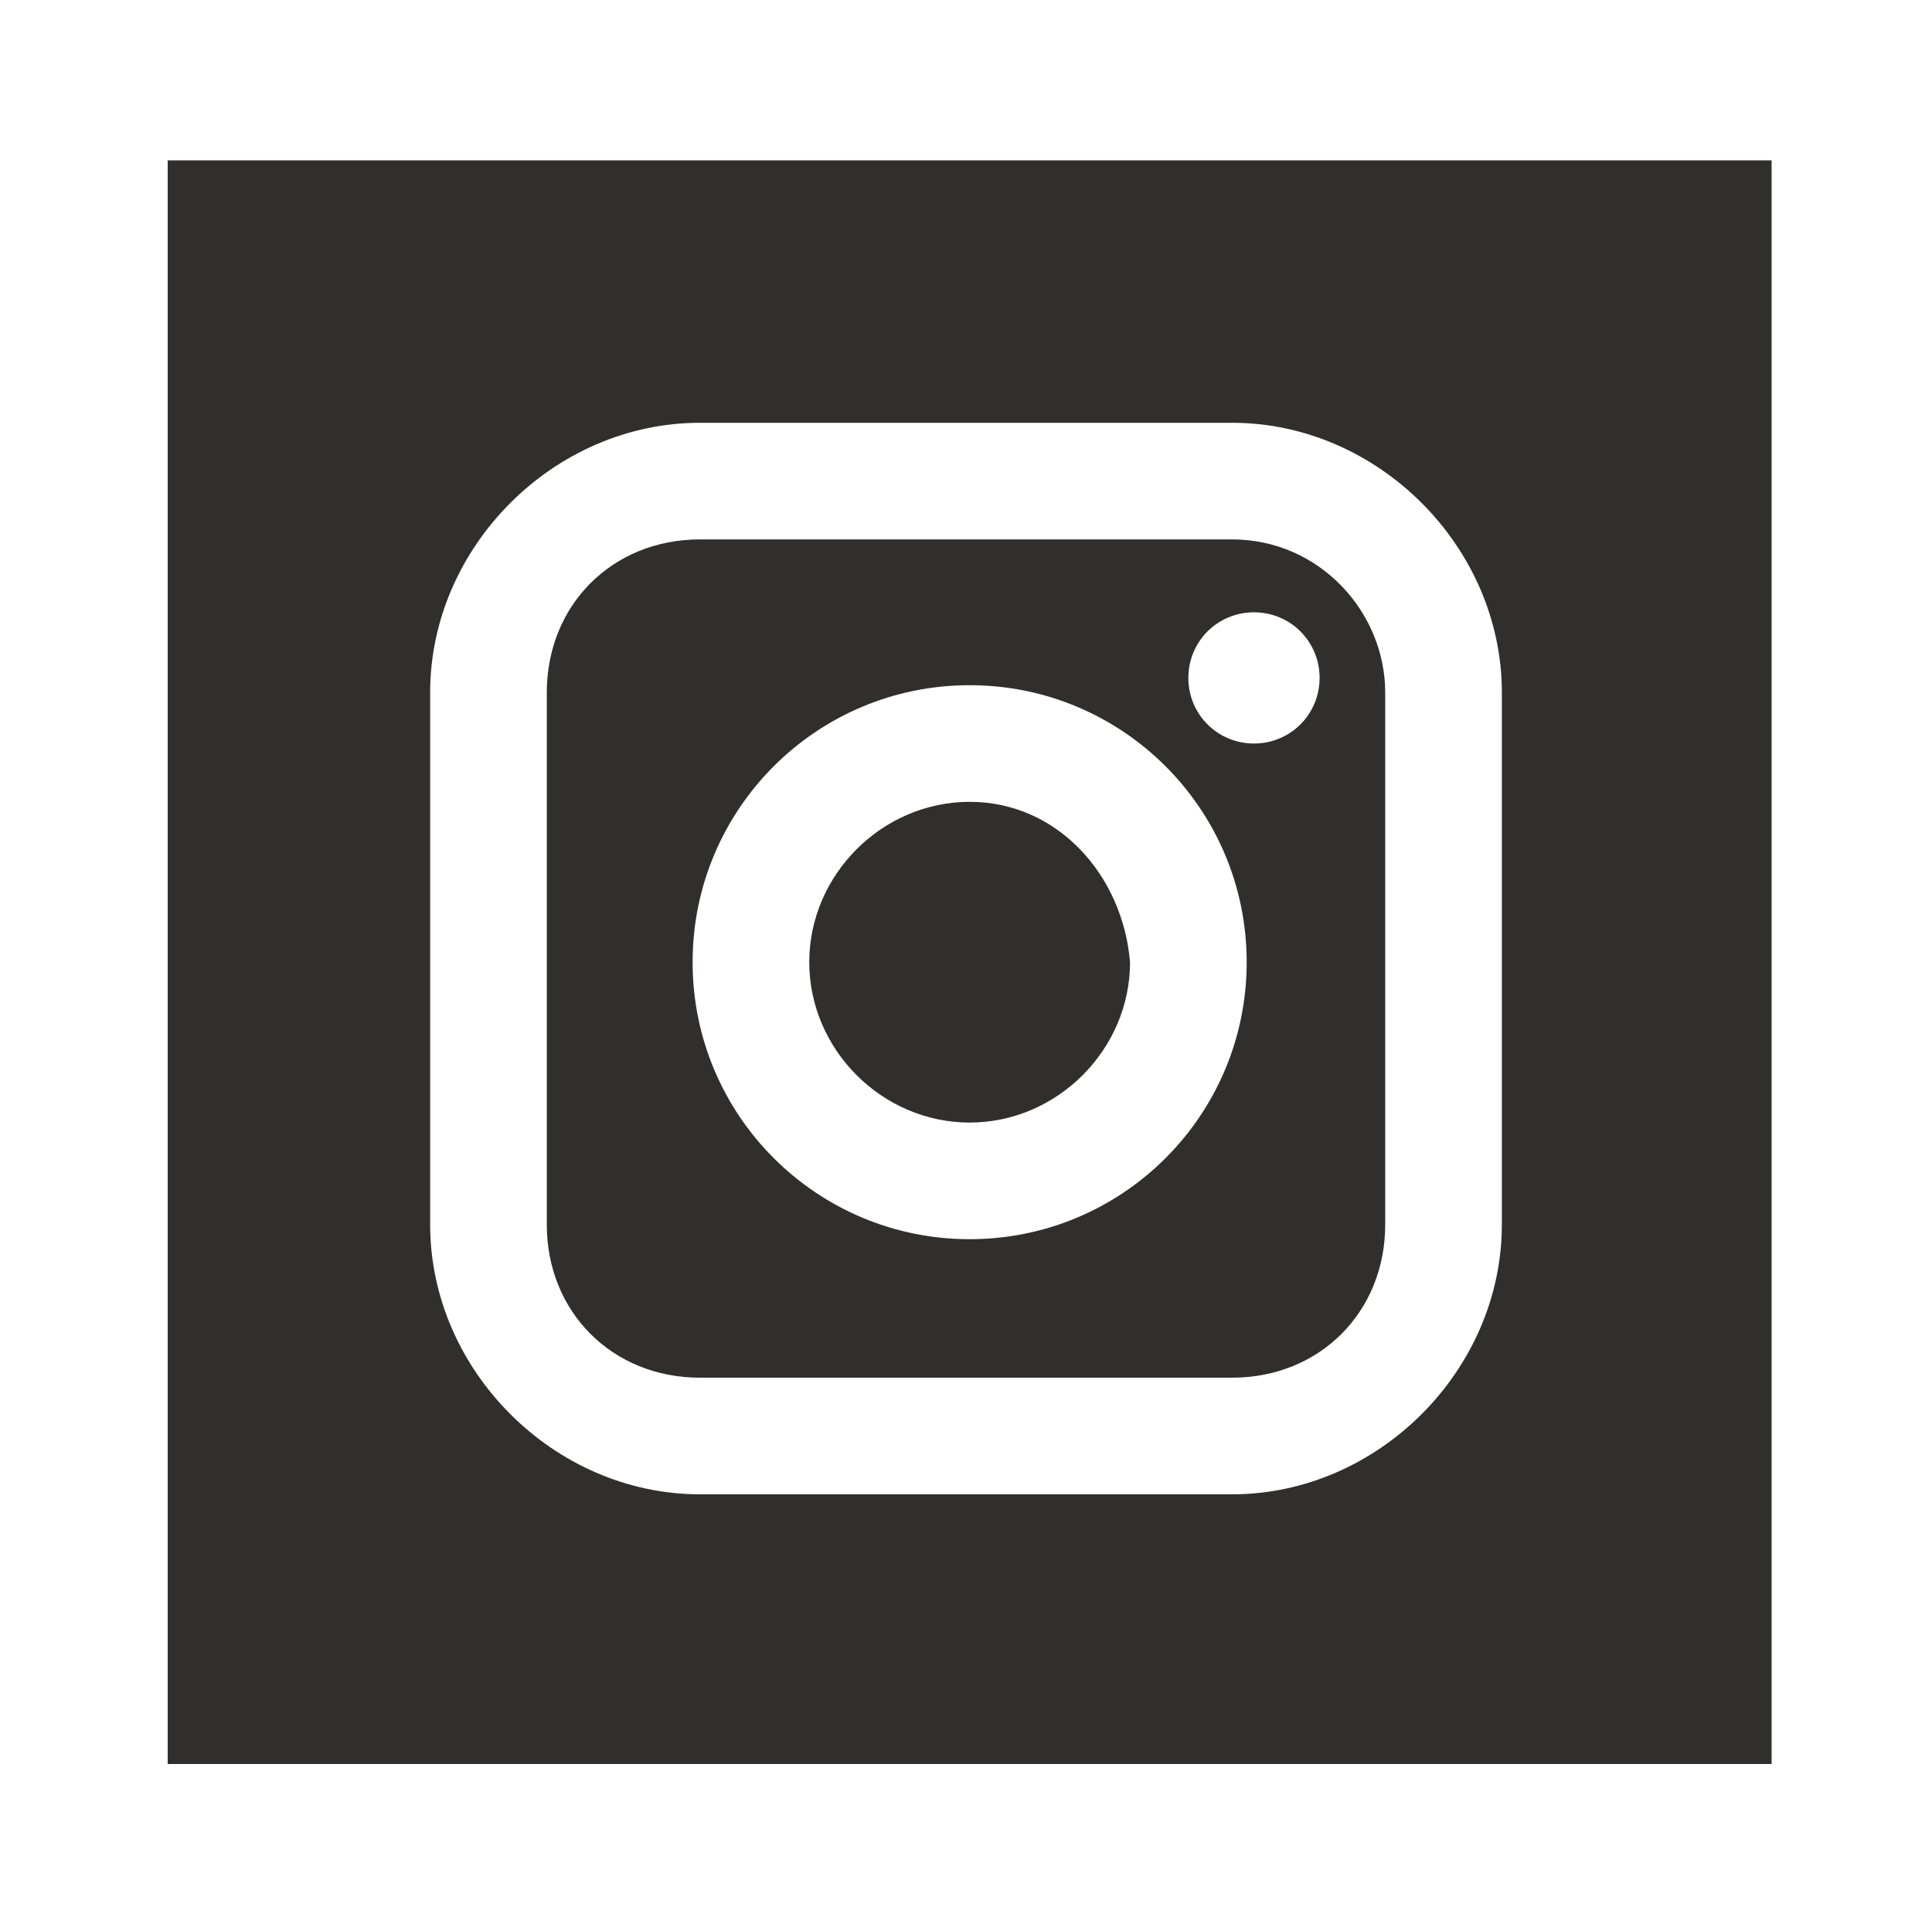 <?xml version="1.0" encoding="utf-8"?>
<!-- Generator: Adobe Illustrator 22.1.0, SVG Export Plug-In . SVG Version: 6.00 Build 0)  -->
<svg version="1.1" id="Layer_1" xmlns="http://www.w3.org/2000/svg" xmlns:xlink="http://www.w3.org/1999/xlink" x="0px" y="0px"
	 viewBox="0 0 26.5 26.3" style="enable-background:new 0 0 26.5 26.3;" xml:space="preserve">
<style type="text/css">
	.st0{fill:#302F2D;}
</style>
<g>
	<path class="st0" d="M13.3,11c-1.2,0-2.2,1-2.2,2.2c0,1.2,1,2.2,2.2,2.2c1.2,0,2.2-1,2.2-2.2C15.4,12,14.5,11,13.3,11L13.3,11z
		 M13.3,11c-1.2,0-2.2,1-2.2,2.2c0,1.2,1,2.2,2.2,2.2c1.2,0,2.2-1,2.2-2.2C15.4,12,14.5,11,13.3,11L13.3,11z M16.9,7.4H9.6
		c-1.2,0-2.1,0.9-2.1,2.1v7.3c0,1.2,0.9,2.1,2.1,2.1h7.3c1.2,0,2.1-0.9,2.1-2.1V9.5C19,8.4,18.1,7.4,16.9,7.4L16.9,7.4z M13.3,17
		c-2.1,0-3.8-1.7-3.8-3.8c0-2.1,1.7-3.8,3.8-3.8c2.1,0,3.8,1.7,3.8,3.8C17.1,15.3,15.4,17,13.3,17L13.3,17z M17.2,10.2
		c-0.5,0-0.9-0.4-0.9-0.9c0-0.5,0.4-0.9,0.9-0.9c0.5,0,0.9,0.4,0.9,0.9C18.1,9.8,17.7,10.2,17.2,10.2L17.2,10.2z M13.3,11
		c-1.2,0-2.2,1-2.2,2.2c0,1.2,1,2.2,2.2,2.2c1.2,0,2.2-1,2.2-2.2C15.4,12,14.5,11,13.3,11L13.3,11z M16.9,7.4H9.6
		c-1.2,0-2.1,0.9-2.1,2.1v7.3c0,1.2,0.9,2.1,2.1,2.1h7.3c1.2,0,2.1-0.9,2.1-2.1V9.5C19,8.4,18.1,7.4,16.9,7.4L16.9,7.4z M13.3,17
		c-2.1,0-3.8-1.7-3.8-3.8c0-2.1,1.7-3.8,3.8-3.8c2.1,0,3.8,1.7,3.8,3.8C17.1,15.3,15.4,17,13.3,17L13.3,17z M17.2,10.2
		c-0.5,0-0.9-0.4-0.9-0.9c0-0.5,0.4-0.9,0.9-0.9c0.5,0,0.9,0.4,0.9,0.9C18.1,9.8,17.7,10.2,17.2,10.2L17.2,10.2z M13.3,11
		c-1.2,0-2.2,1-2.2,2.2c0,1.2,1,2.2,2.2,2.2c1.2,0,2.2-1,2.2-2.2C15.4,12,14.5,11,13.3,11L13.3,11z M2.3,2.2v22h22v-22H2.3z
		 M20.6,16.8c0,2-1.7,3.7-3.7,3.7H9.6c-2,0-3.7-1.7-3.7-3.7V9.5c0-2,1.7-3.7,3.7-3.7h7.3c2,0,3.7,1.7,3.7,3.7V16.8z M16.9,7.4H9.6
		c-1.2,0-2.1,0.9-2.1,2.1v7.3c0,1.2,0.9,2.1,2.1,2.1h7.3c1.2,0,2.1-0.9,2.1-2.1V9.5C19,8.4,18.1,7.4,16.9,7.4L16.9,7.4z M13.3,17
		c-2.1,0-3.8-1.7-3.8-3.8c0-2.1,1.7-3.8,3.8-3.8c2.1,0,3.8,1.7,3.8,3.8C17.1,15.3,15.4,17,13.3,17L13.3,17z M17.2,10.2
		c-0.5,0-0.9-0.4-0.9-0.9c0-0.5,0.4-0.9,0.9-0.9c0.5,0,0.9,0.4,0.9,0.9C18.1,9.8,17.7,10.2,17.2,10.2L17.2,10.2z M13.3,11
		c-1.2,0-2.2,1-2.2,2.2c0,1.2,1,2.2,2.2,2.2c1.2,0,2.2-1,2.2-2.2C15.4,12,14.5,11,13.3,11L13.3,11z M13.3,11c-1.2,0-2.2,1-2.2,2.2
		c0,1.2,1,2.2,2.2,2.2c1.2,0,2.2-1,2.2-2.2C15.4,12,14.5,11,13.3,11L13.3,11z M13.3,11c-1.2,0-2.2,1-2.2,2.2c0,1.2,1,2.2,2.2,2.2
		c1.2,0,2.2-1,2.2-2.2C15.4,12,14.5,11,13.3,11L13.3,11z M16.9,7.4H9.6c-1.2,0-2.1,0.9-2.1,2.1v7.3c0,1.2,0.9,2.1,2.1,2.1h7.3
		c1.2,0,2.1-0.9,2.1-2.1V9.5C19,8.4,18.1,7.4,16.9,7.4L16.9,7.4z M13.3,17c-2.1,0-3.8-1.7-3.8-3.8c0-2.1,1.7-3.8,3.8-3.8
		c2.1,0,3.8,1.7,3.8,3.8C17.1,15.3,15.4,17,13.3,17L13.3,17z M17.2,10.2c-0.5,0-0.9-0.4-0.9-0.9c0-0.5,0.4-0.9,0.9-0.9
		c0.5,0,0.9,0.4,0.9,0.9C18.1,9.8,17.7,10.2,17.2,10.2L17.2,10.2z M13.3,11c-1.2,0-2.2,1-2.2,2.2c0,1.2,1,2.2,2.2,2.2
		c1.2,0,2.2-1,2.2-2.2C15.4,12,14.5,11,13.3,11L13.3,11z M13.3,11c-1.2,0-2.2,1-2.2,2.2c0,1.2,1,2.2,2.2,2.2c1.2,0,2.2-1,2.2-2.2
		C15.4,12,14.5,11,13.3,11L13.3,11z M13.3,11c-1.2,0-2.2,1-2.2,2.2c0,1.2,1,2.2,2.2,2.2c1.2,0,2.2-1,2.2-2.2
		C15.4,12,14.5,11,13.3,11L13.3,11z M16.9,7.4H9.6c-1.2,0-2.1,0.9-2.1,2.1v7.3c0,1.2,0.9,2.1,2.1,2.1h7.3c1.2,0,2.1-0.9,2.1-2.1V9.5
		C19,8.4,18.1,7.4,16.9,7.4L16.9,7.4z M13.3,17c-2.1,0-3.8-1.7-3.8-3.8c0-2.1,1.7-3.8,3.8-3.8c2.1,0,3.8,1.7,3.8,3.8
		C17.1,15.3,15.4,17,13.3,17L13.3,17z M17.2,10.2c-0.5,0-0.9-0.4-0.9-0.9c0-0.5,0.4-0.9,0.9-0.9c0.5,0,0.9,0.4,0.9,0.9
		C18.1,9.8,17.7,10.2,17.2,10.2L17.2,10.2z M13.3,11c-1.2,0-2.2,1-2.2,2.2c0,1.2,1,2.2,2.2,2.2c1.2,0,2.2-1,2.2-2.2
		C15.4,12,14.5,11,13.3,11L13.3,11z M13.3,11"/>
</g>
</svg>
